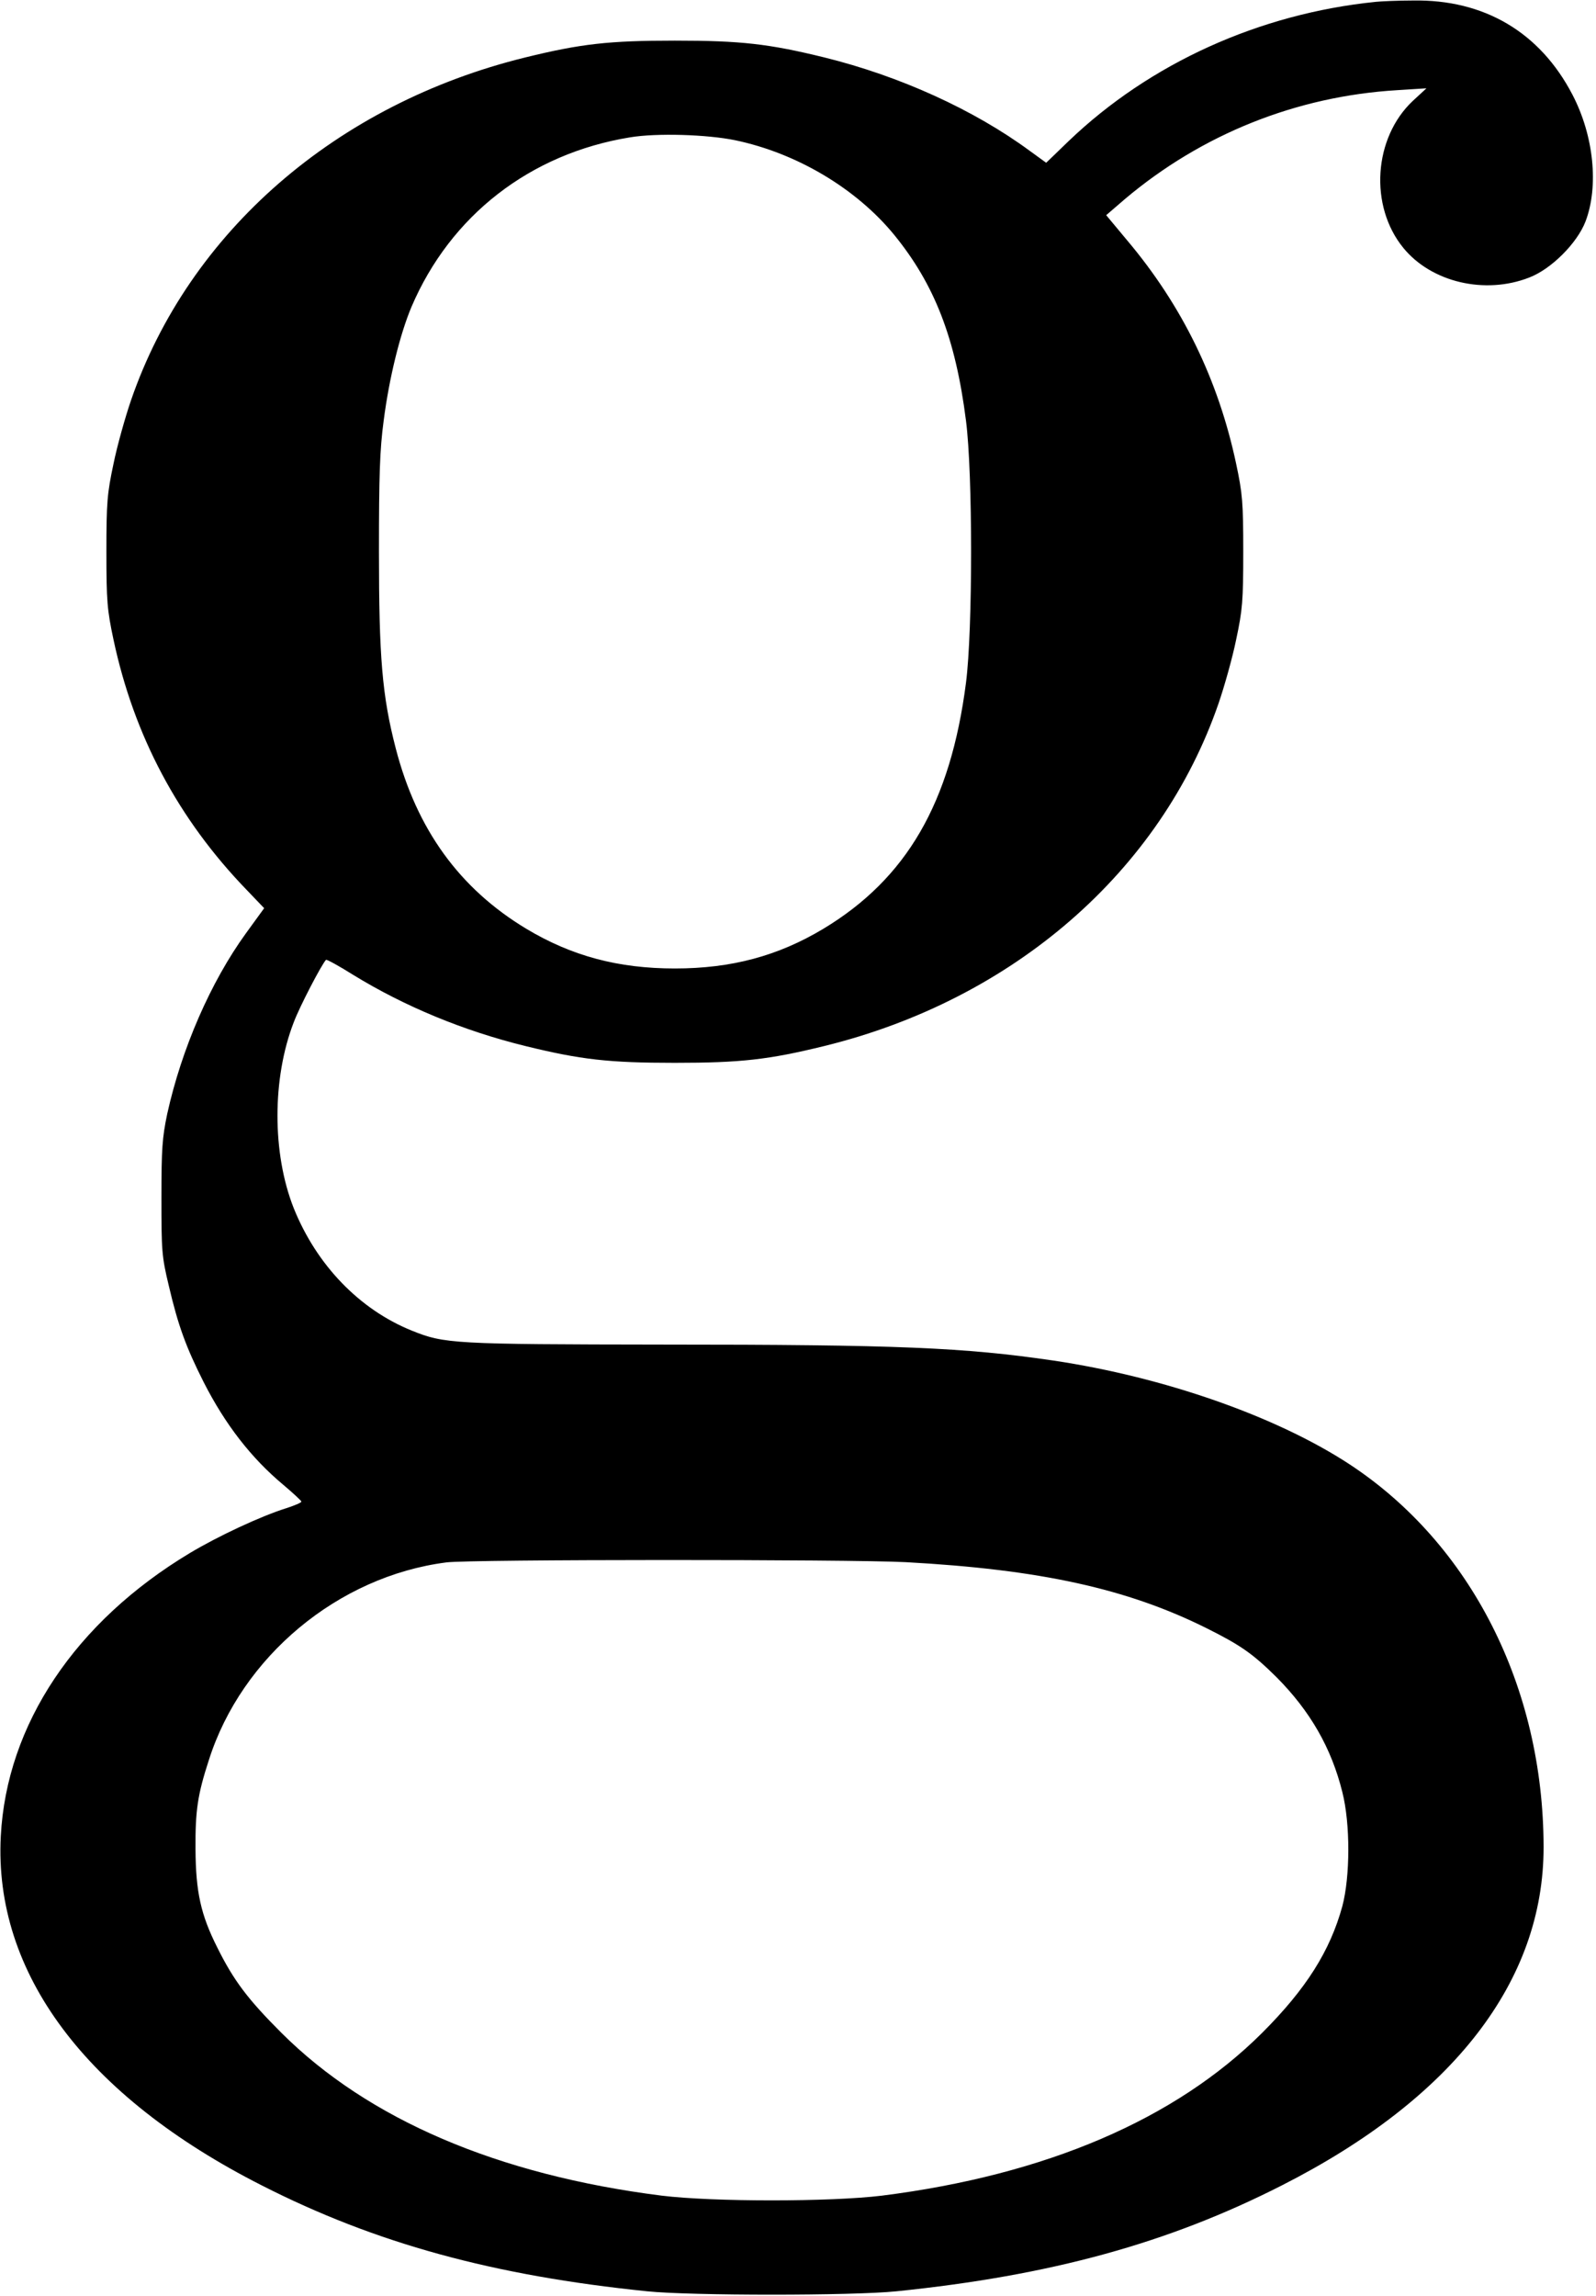 <?xml version="1.0" standalone="no"?>
<!DOCTYPE svg PUBLIC "-//W3C//DTD SVG 20010904//EN"
 "http://www.w3.org/TR/2001/REC-SVG-20010904/DTD/svg10.dtd">
<svg version="1.0" xmlns="http://www.w3.org/2000/svg"
 width="609pt" height="876pt" viewBox="0 0 609 876"
 preserveAspectRatio="xMidYMid meet">
<g transform="translate(0,876) scale(0.1,-0.1)"
fill="#000000" stroke="none">
<path d="M5250 8753 c-445 -45 -863 -235 -1172 -531 l-86 -83 -62 45 c-213
157 -497 286 -785 357 -212 52 -318 64 -570 64 -252 0 -358 -12 -570 -64 -721
-177 -1284 -666 -1505 -1308 -22 -64 -53 -174 -67 -243 -24 -113 -27 -146 -27
-335 0 -189 3 -222 27 -335 78 -367 247 -685 508 -955 l67 -70 -69 -95 c-135
-186 -246 -441 -301 -690 -19 -91 -22 -134 -22 -320 0 -201 1 -223 28 -335 36
-154 66 -235 133 -368 83 -163 182 -290 304 -392 38 -32 69 -61 69 -64 0 -4
-26 -15 -57 -25 -99 -31 -261 -107 -368 -171 -438 -263 -700 -655 -722 -1081
-27 -521 324 -991 996 -1332 434 -221 883 -344 1471 -404 166 -17 784 -17 950
0 588 60 1037 183 1471 404 654 332 1000 780 999 1292 -1 610 -278 1155 -740
1459 -279 183 -708 333 -1130 396 -341 50 -594 61 -1490 61 -801 1 -834 3
-958 53 -201 81 -364 251 -451 467 -83 209 -83 496 0 710 23 61 106 220 123
238 3 2 49 -23 103 -57 197 -121 422 -214 658 -272 212 -52 318 -64 570 -64
252 0 358 12 570 64 721 177 1284 666 1505 1308 22 64 53 174 67 243 24 113
27 146 27 335 0 189 -3 222 -27 335 -68 321 -206 604 -416 853 l-80 96 72 62
c293 247 654 392 1039 415 l111 7 -52 -48 c-150 -141 -167 -401 -36 -561 107
-131 311 -179 480 -113 84 32 183 131 215 214 51 134 32 327 -50 484 -124 238
-337 364 -609 359 -58 0 -122 -3 -141 -5z m-2445 -528 c235 -49 462 -184 607
-361 154 -189 234 -394 274 -709 26 -202 26 -798 0 -1000 -59 -458 -226 -747
-545 -939 -172 -103 -349 -151 -566 -151 -217 0 -394 48 -566 151 -256 154
-419 380 -499 689 -52 201 -64 348 -64 750 0 289 3 388 18 500 21 163 62 329
106 434 149 349 453 585 834 647 102 17 294 11 401 -11z m650 -5425 c514 -28
846 -101 1149 -252 130 -65 176 -97 267 -187 128 -129 209 -269 251 -438 31
-122 30 -323 0 -436 -47 -171 -138 -315 -306 -483 -331 -330 -825 -542 -1451
-621 -196 -24 -644 -24 -840 0 -626 79 -1120 291 -1451 621 -128 128 -182 199
-245 326 -63 125 -82 212 -83 375 -1 147 8 208 51 340 125 394 493 701 906
754 90 12 1538 12 1752 1z"/>
</g>
</svg>
